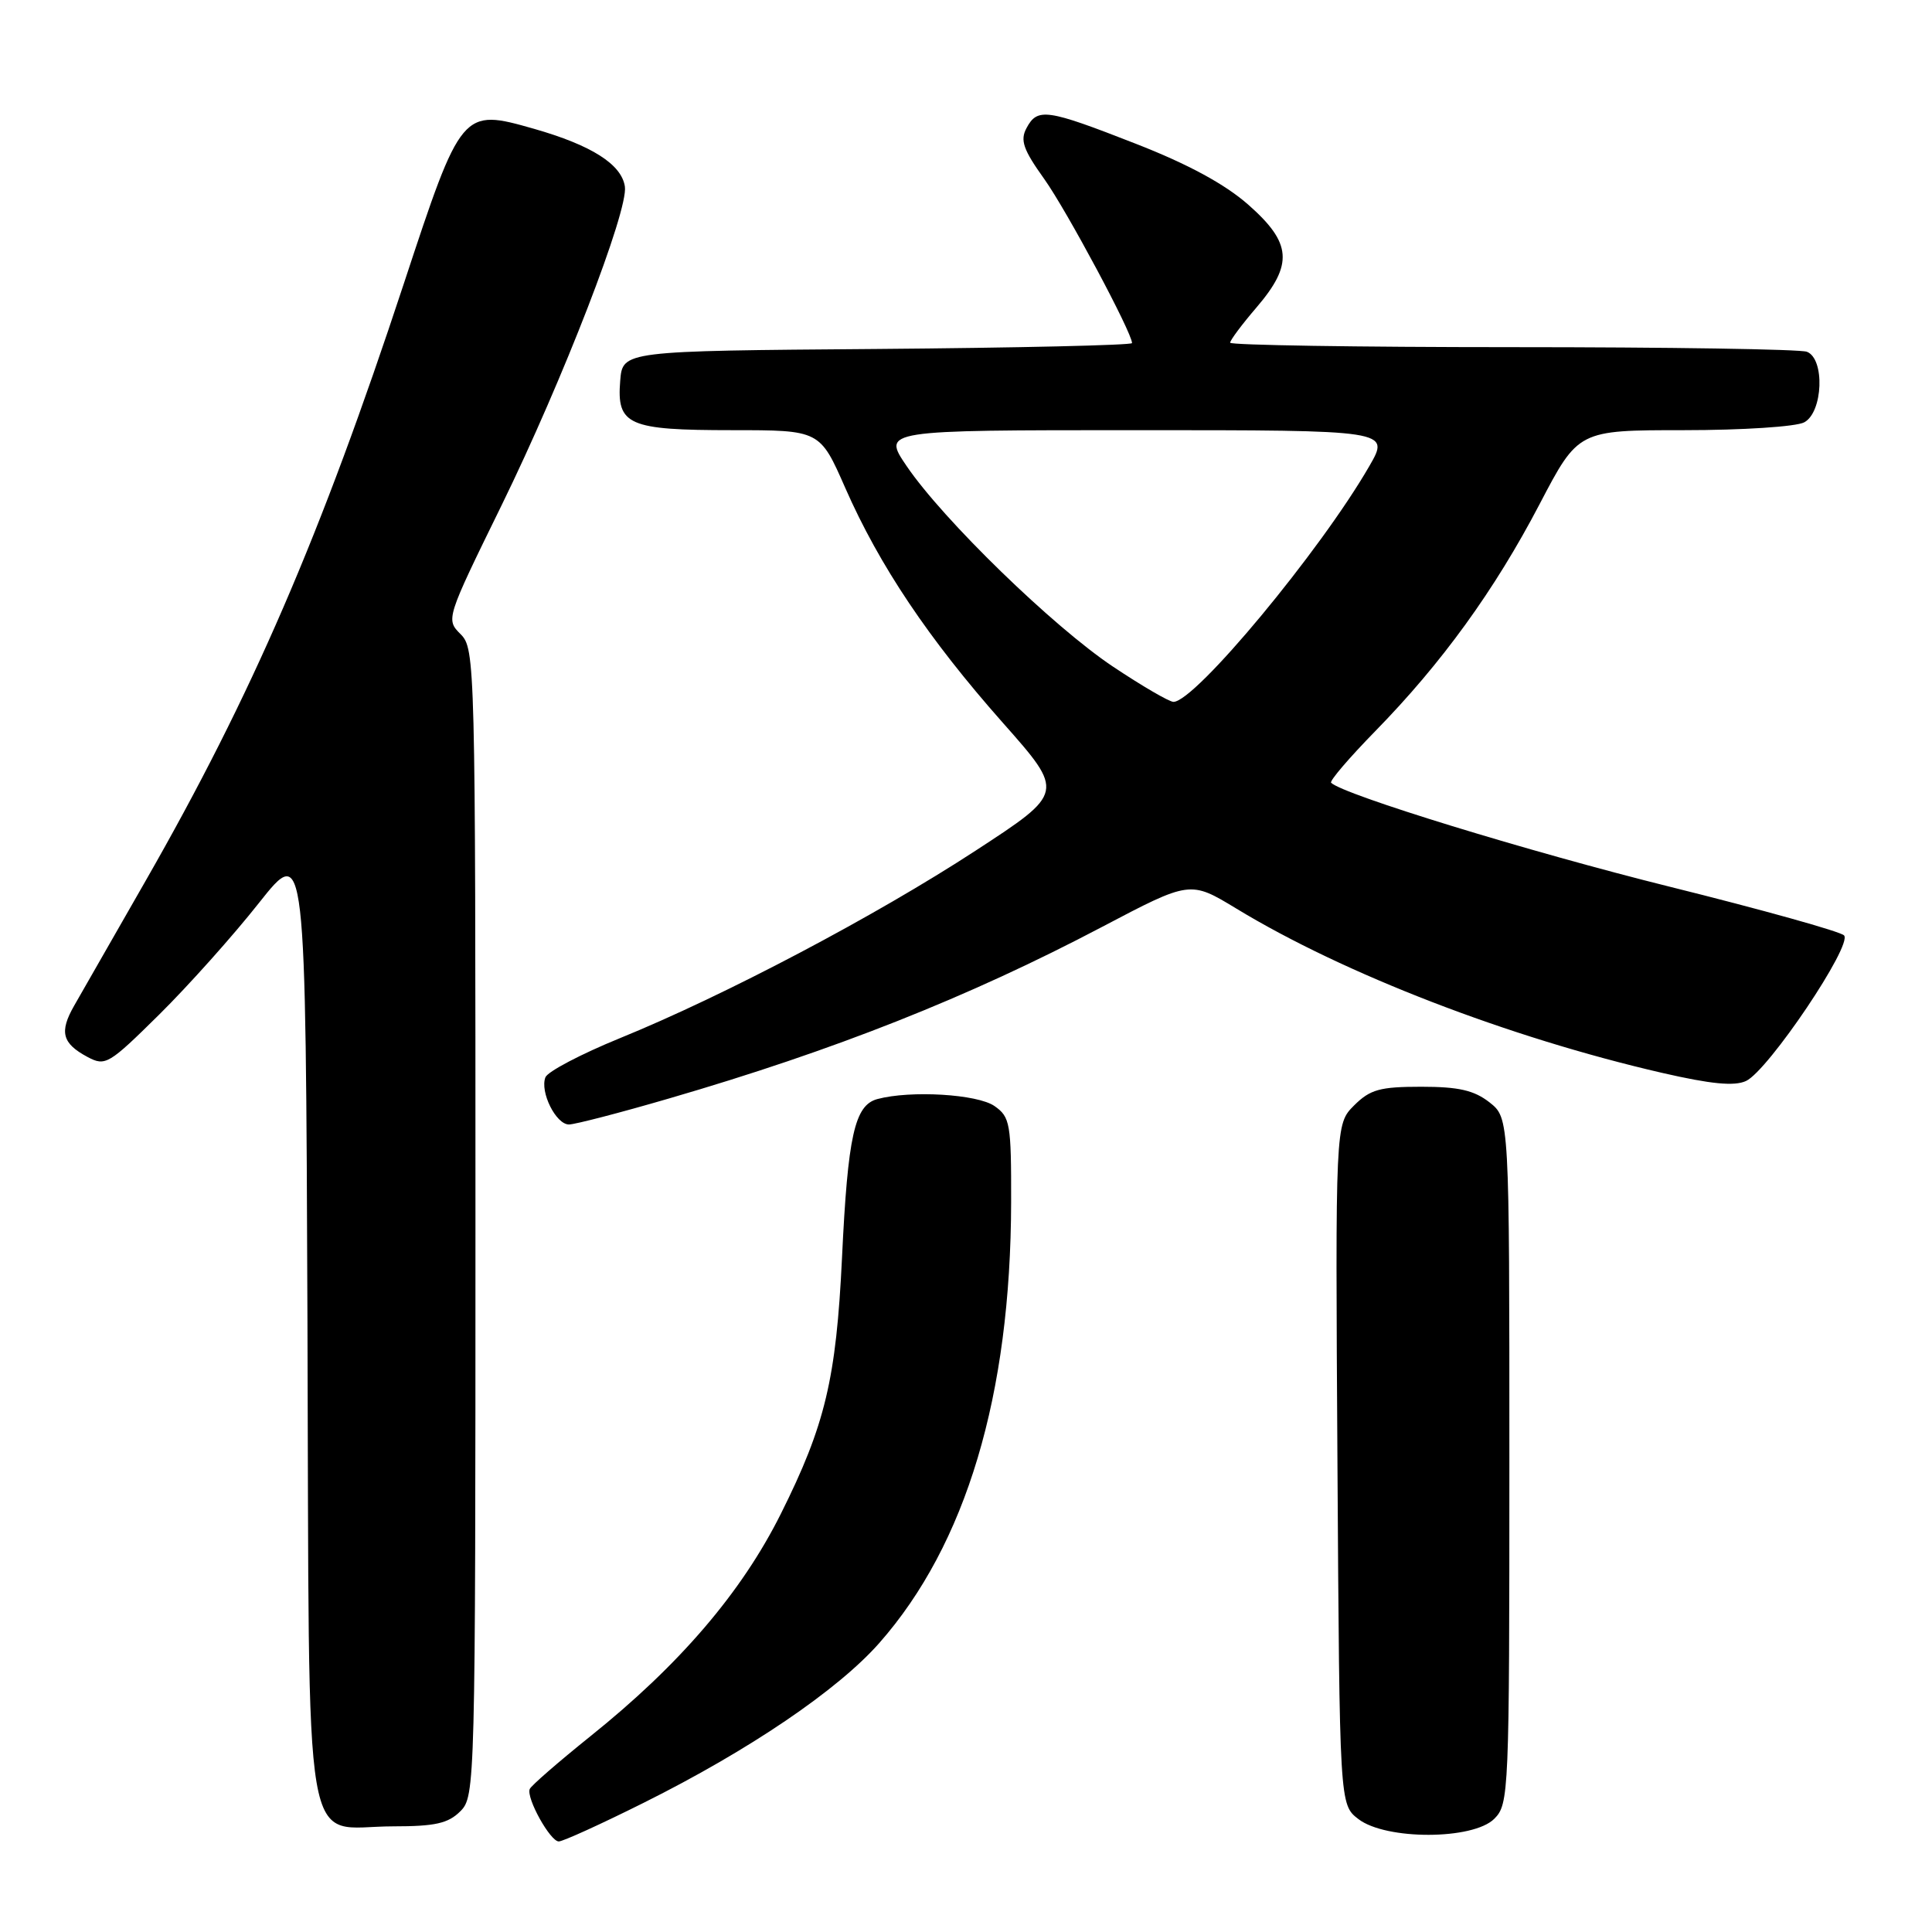 <?xml version="1.0" encoding="UTF-8" standalone="no"?>
<!DOCTYPE svg PUBLIC "-//W3C//DTD SVG 1.1//EN" "http://www.w3.org/Graphics/SVG/1.1/DTD/svg11.dtd" >
<svg xmlns="http://www.w3.org/2000/svg" xmlns:xlink="http://www.w3.org/1999/xlink" version="1.1" viewBox="0 0 256 256">
 <g >
 <path fill="currentColor"
d=" M 85.27 238.89 C 99.29 231.90 111.00 223.95 116.50 217.72 C 128.02 204.65 133.93 184.88 133.98 159.31 C 134.00 148.86 133.85 148.01 131.78 146.56 C 129.52 144.98 120.67 144.45 116.26 145.63 C 113.24 146.44 112.34 150.47 111.57 166.66 C 110.80 182.71 109.34 188.83 103.48 200.56 C 98.28 210.98 90.07 220.58 78.22 230.07 C 73.98 233.48 70.36 236.62 70.19 237.06 C 69.72 238.27 72.91 244.00 74.04 244.00 C 74.59 244.00 79.64 241.70 85.27 238.89 Z  M 198.00 241.00 C 199.94 239.06 200.00 237.67 200.00 193.57 C 200.00 148.15 200.00 148.15 197.37 146.07 C 195.32 144.47 193.29 144.00 188.32 144.00 C 182.83 144.00 181.55 144.36 179.42 146.48 C 176.94 148.97 176.94 148.97 177.22 194.04 C 177.50 239.12 177.50 239.12 180.00 241.04 C 183.65 243.84 195.19 243.81 198.00 241.00 Z  M 61.00 240.00 C 62.96 238.04 63.00 236.67 63.00 162.00 C 63.00 87.72 62.96 85.96 61.03 84.03 C 59.07 82.07 59.10 81.98 66.46 66.96 C 74.57 50.39 83.28 27.89 82.80 24.72 C 82.36 21.77 78.39 19.25 70.77 17.07 C 61.22 14.35 61.14 14.43 53.52 37.55 C 42.47 71.08 33.40 92.06 19.32 116.67 C 15.02 124.19 10.74 131.66 9.82 133.27 C 7.84 136.74 8.23 138.25 11.59 140.05 C 13.96 141.31 14.39 141.06 21.09 134.44 C 24.95 130.62 30.90 123.97 34.30 119.66 C 40.50 111.83 40.50 111.83 40.74 175.16 C 41.02 248.72 39.88 242.00 52.11 242.00 C 57.67 242.00 59.39 241.61 61.00 240.00 Z  M 88.66 145.55 C 110.55 139.18 128.30 132.15 146.01 122.83 C 157.70 116.68 157.70 116.68 163.82 120.39 C 178.09 129.06 199.91 137.48 220.23 142.16 C 226.71 143.65 229.80 143.95 231.35 143.24 C 234.29 141.89 245.55 125.15 244.34 123.94 C 243.82 123.42 233.42 120.52 221.23 117.49 C 202.61 112.86 177.96 105.29 176.38 103.72 C 176.15 103.48 178.78 100.41 182.23 96.88 C 191.02 87.90 198.05 78.20 204.01 66.79 C 209.13 57.00 209.13 57.00 223.13 57.00 C 230.87 57.00 238.00 56.54 239.07 55.96 C 241.56 54.63 241.83 47.53 239.42 46.61 C 238.55 46.27 221.00 46.00 200.42 46.00 C 179.84 46.00 163.00 45.73 163.00 45.41 C 163.00 45.08 164.57 42.98 166.50 40.73 C 171.39 35.01 171.17 32.20 165.40 27.12 C 162.31 24.40 157.43 21.75 150.48 19.04 C 138.69 14.43 137.47 14.25 136.02 16.97 C 135.15 18.58 135.58 19.82 138.37 23.72 C 141.35 27.90 150.00 44.08 150.00 45.46 C 150.00 45.74 134.81 46.09 116.25 46.24 C 82.50 46.50 82.50 46.50 82.18 50.46 C 81.70 56.33 83.23 57.00 97.01 57.00 C 108.64 57.00 108.64 57.00 112.00 64.65 C 116.53 74.95 123.03 84.64 132.87 95.76 C 141.07 105.02 141.07 105.02 129.28 112.71 C 115.96 121.40 96.02 131.91 82.15 137.56 C 77.00 139.66 72.56 141.99 72.27 142.75 C 71.52 144.69 73.67 149.00 75.39 149.00 C 76.17 149.00 82.15 147.45 88.66 145.55 Z  M 147.49 88.34 C 139.57 83.06 124.95 68.86 120.13 61.75 C 116.90 57.00 116.90 57.00 150.55 57.00 C 184.19 57.00 184.19 57.00 181.45 61.75 C 174.98 72.98 158.35 93.00 155.49 93.00 C 154.93 93.00 151.33 90.90 147.49 88.34 Z "/>
</g>
</svg>